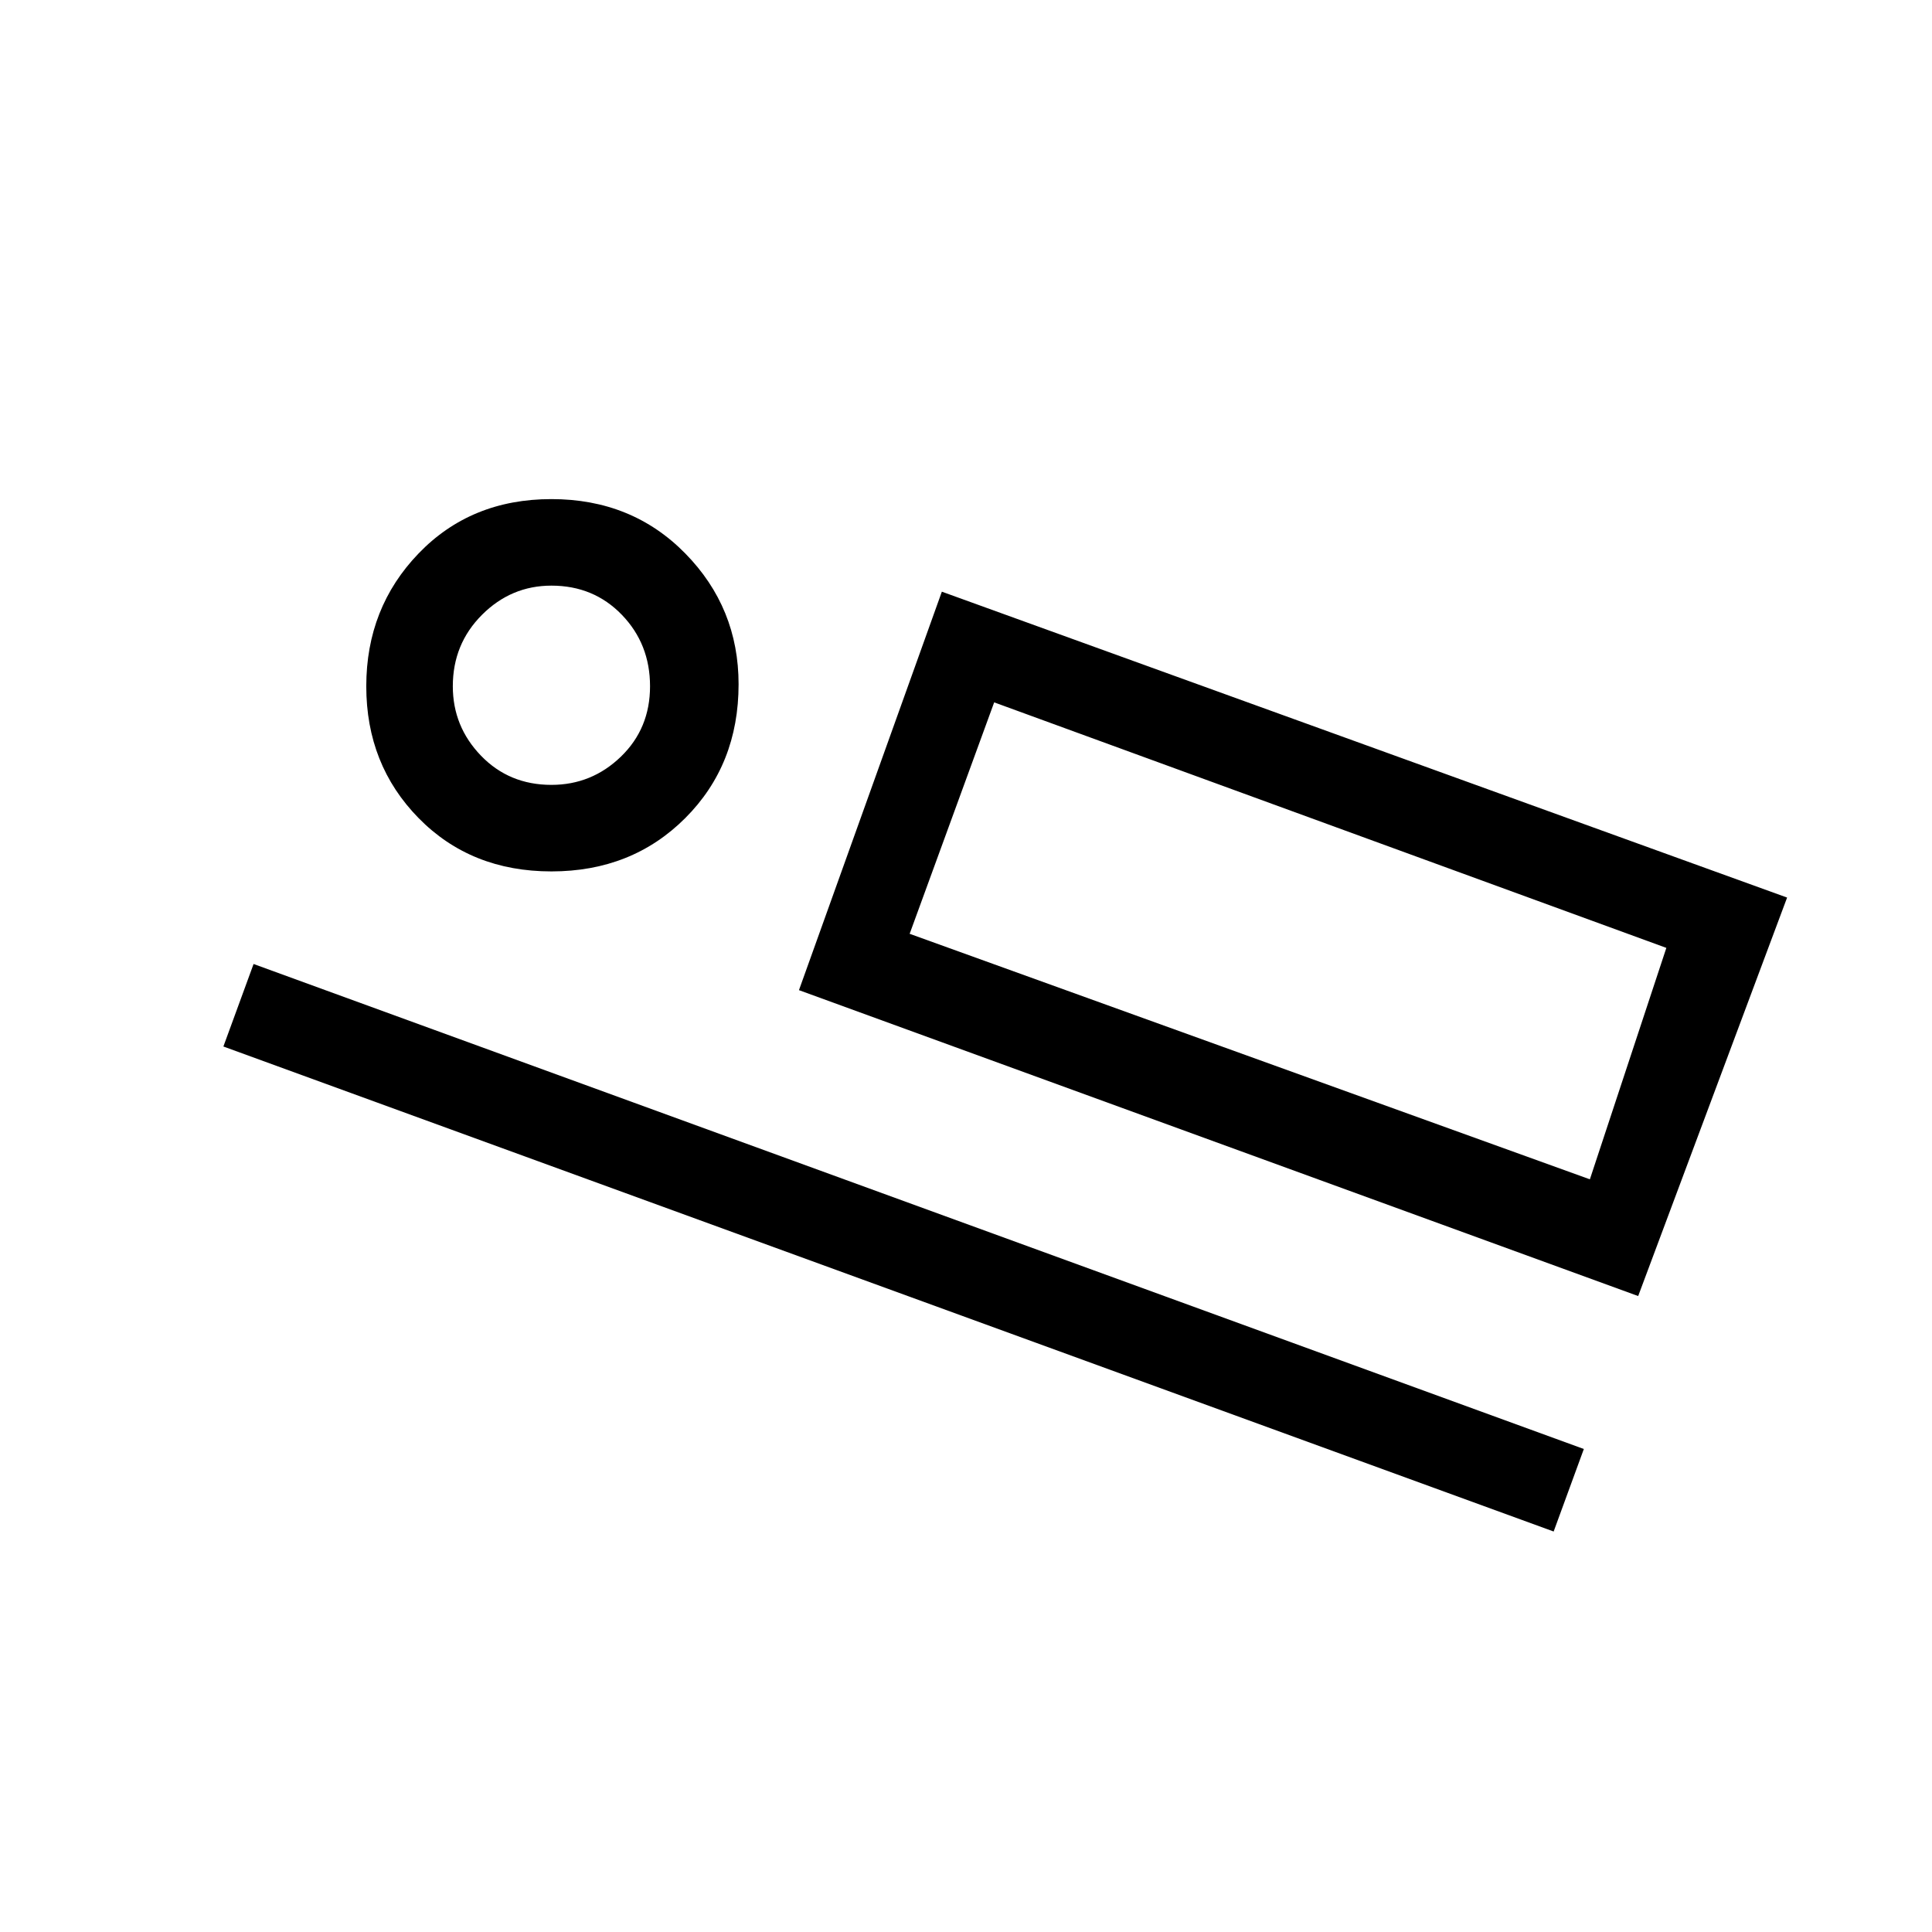 <svg xmlns="http://www.w3.org/2000/svg" height="48" width="48"><path d="m19.85 24.6 3.55-9.9 21 7.6-3.7 9.9ZM5.55 26l.75-2.05L39.35 36l-.75 2.05Zm8.15-4.35q-2 0-3.3-1.325Q9.1 19 9.1 17.05t1.3-3.3q1.3-1.35 3.3-1.35 2 0 3.325 1.35Q18.35 15.1 18.35 17q0 2-1.325 3.325Q15.7 21.65 13.7 21.65Zm0-2.15q1 0 1.725-.7.725-.7.725-1.75t-.7-1.775q-.7-.725-1.75-.725-1 0-1.725.725-.725.725-.725 1.775 0 1 .7 1.725.7.725 1.75.725Zm8.9 3.7 16.9 6.1 1.9-5.75-16.7-6.1Zm-8.85-6.15Zm10.95.4-2.1 5.75Z"/></svg>